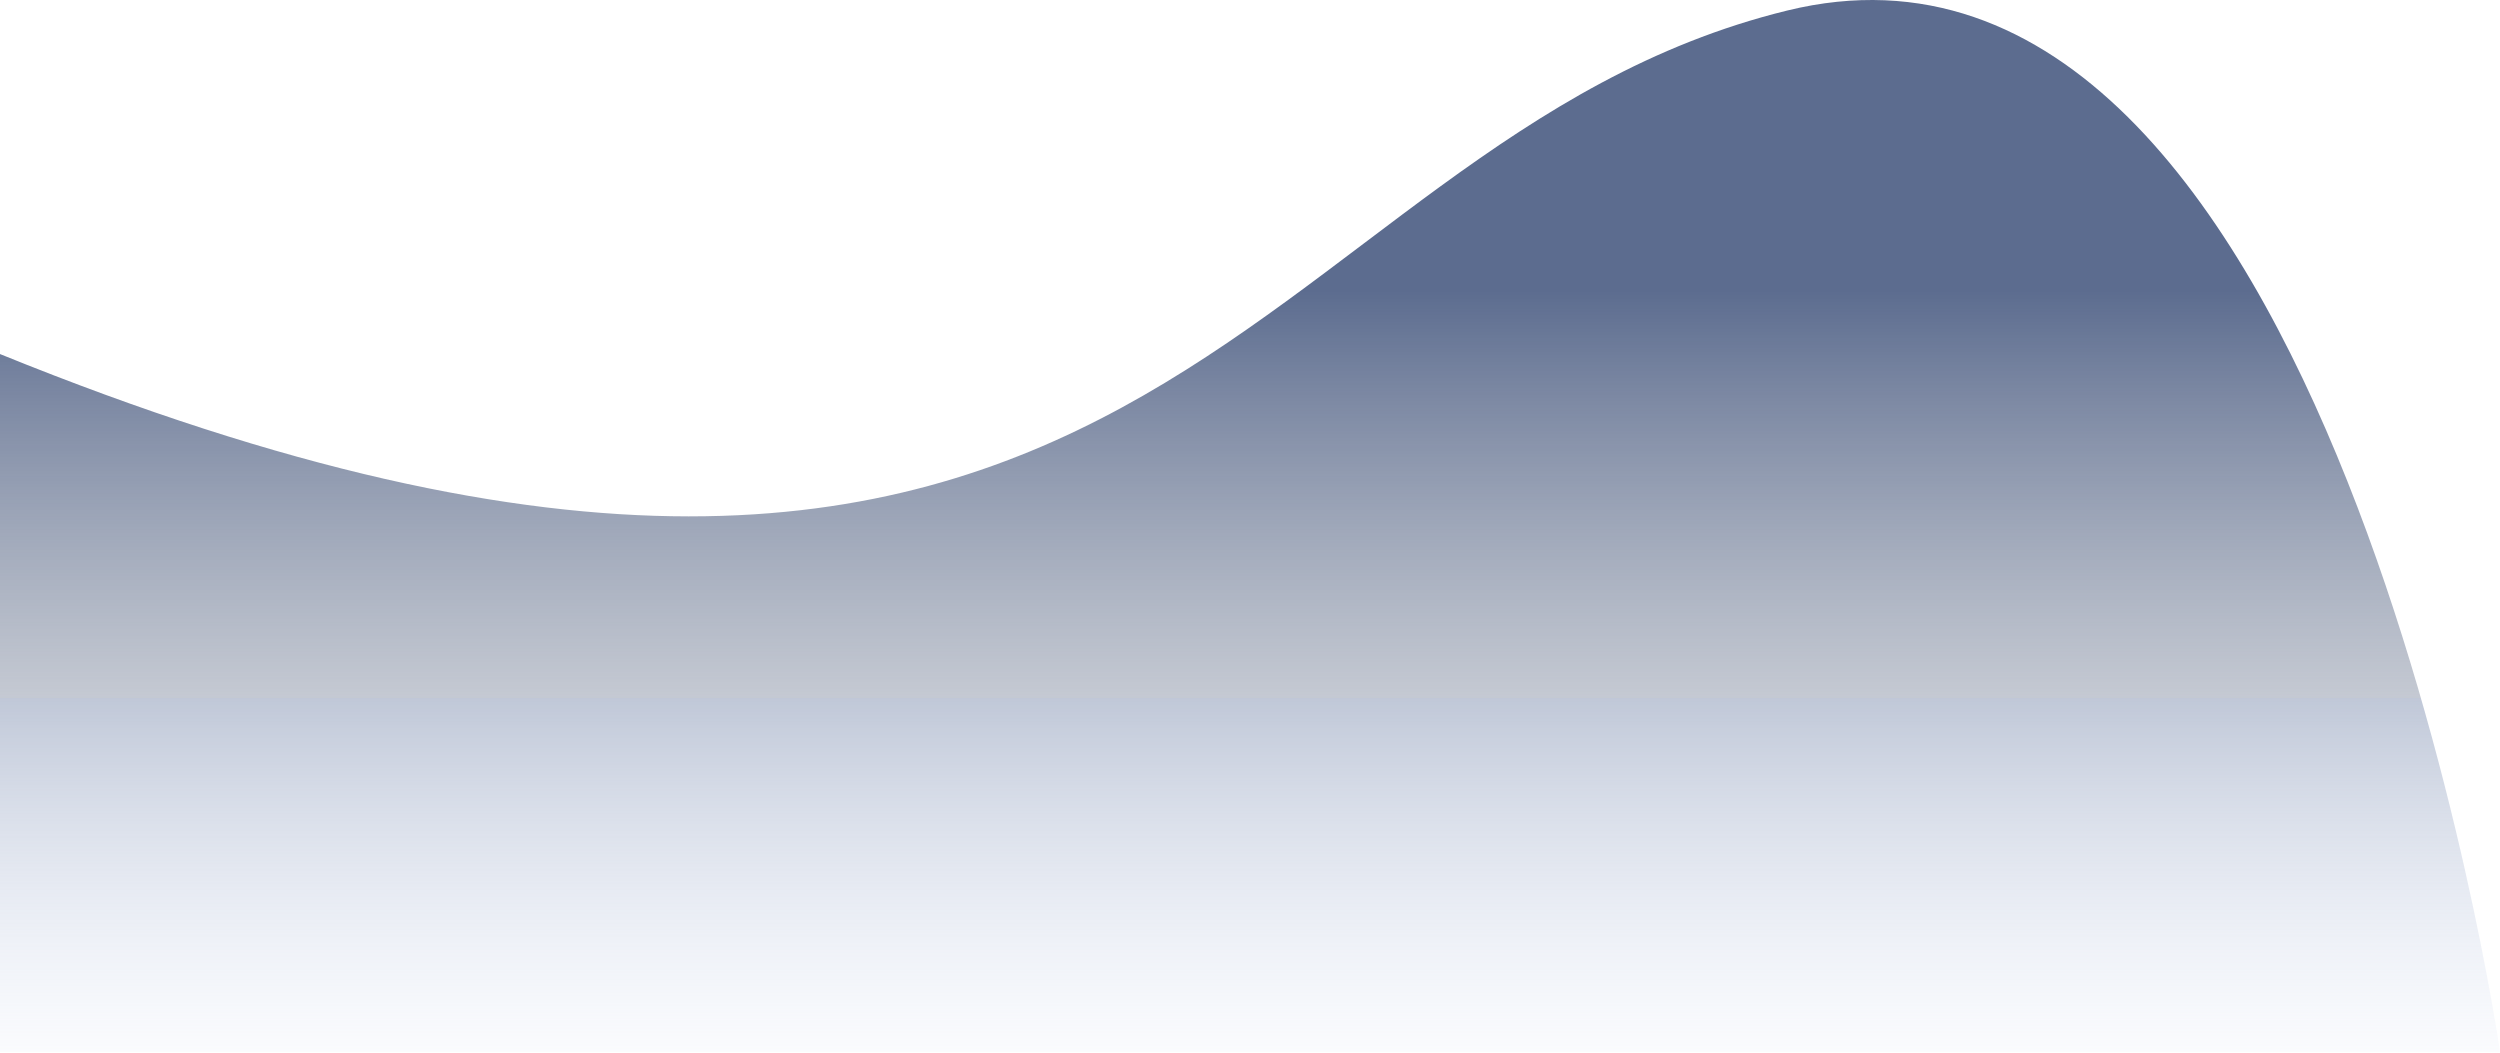 <svg width="826" height="348" viewBox="0 0 826 348" fill="none" xmlns="http://www.w3.org/2000/svg">
<path d="M0 116.978C380.5 271.478 411 47.478 590.5 3.478C770 -40.522 826 347.478 826 347.478H0V116.978Z" fill="url(#paint0_linear)"/>
<defs>
<linearGradient id="paint0_linear" x1="463" y1="95.978" x2="463" y2="374.478" gradientUnits="userSpaceOnUse">
<stop stop-color="#5C6C8F"/>
<stop offset="0.484" stop-color="#8E97A9" stop-opacity="0.516"/>
<stop offset="0.484" stop-color="#8594B3" stop-opacity="0.516"/>
<stop offset="1" stop-color="#DBE6FD" stop-opacity="0"/>
</linearGradient>
</defs>
</svg>

